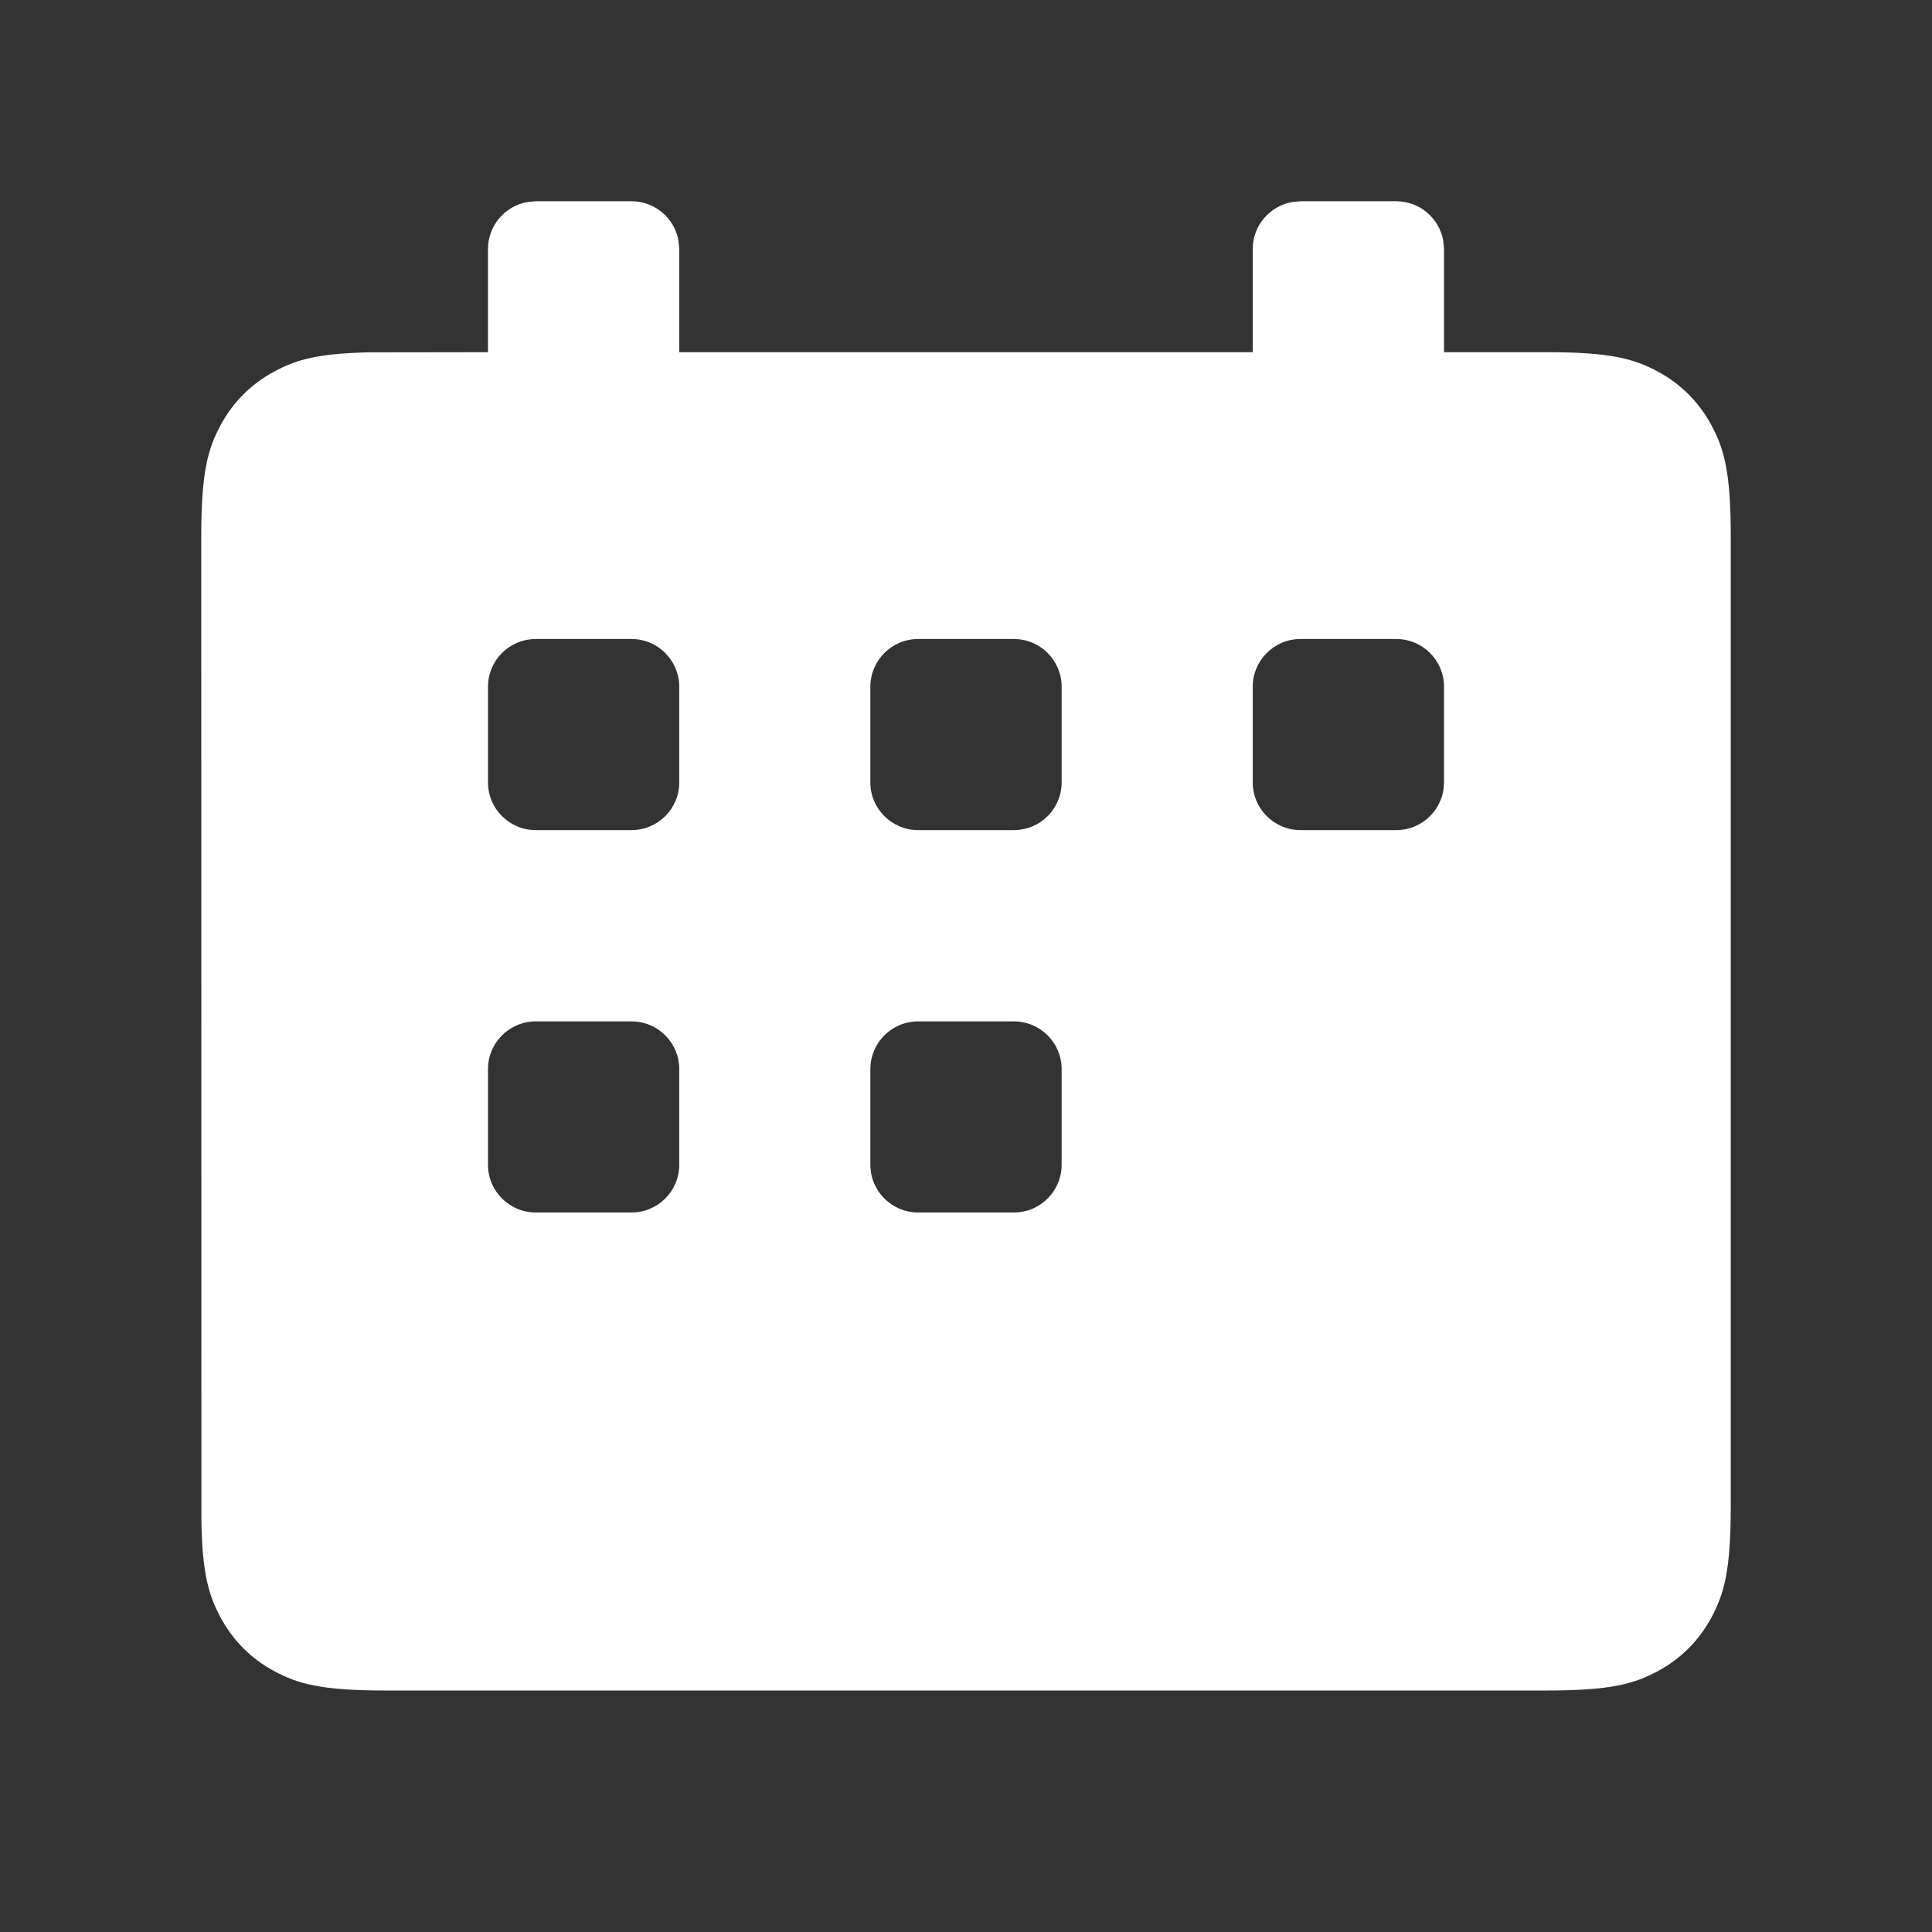 <svg xmlns="http://www.w3.org/2000/svg" width="24" height="24" viewBox="0 0 24 24"><rect x="0" y="0" width="24" height="24" fill="#333333" stroke="none"/><g fill-rule="evenodd"><path fill="none" d="M0 0H24V24H0z"></path><path d="M7.844,2.5 C8.135,2.5 8.378,2.71 8.428,2.987 L8.438,3.094 L8.438,4.375 L15.562,4.375 L15.562,3.094 C15.562,2.802 15.773,2.56 16.05,2.51 L16.156,2.5 L17.344,2.5 C17.635,2.5 17.878,2.71 17.928,2.987 L17.938,3.094 L17.938,4.375 L19.217,4.375 C20.011,4.375 20.298,4.458 20.589,4.613 C20.879,4.768 21.107,4.996 21.262,5.286 C21.417,5.577 21.5,5.864 21.5,6.658 L21.5,18.717 C21.5,19.511 21.417,19.798 21.262,20.089 C21.107,20.379 20.879,20.607 20.589,20.762 C20.298,20.917 20.011,21 19.217,21 L4.783,21 C3.989,21 3.702,20.917 3.411,20.762 C3.121,20.607 2.893,20.379 2.738,20.089 C2.597,19.825 2.516,19.563 2.502,18.921 L2.5,6.658 C2.5,5.864 2.583,5.577 2.738,5.286 C2.893,4.996 3.121,4.768 3.411,4.613 C3.675,4.472 3.937,4.391 4.579,4.377 L6.062,4.375 L6.062,3.094 C6.062,2.802 6.273,2.56 6.55,2.51 L6.656,2.5 L7.844,2.5 Z M7.844,12.688 L6.656,12.688 C6.328,12.688 6.062,12.953 6.062,13.281 L6.062,13.281 L6.062,14.469 C6.062,14.797 6.328,15.062 6.656,15.062 L6.656,15.062 L7.844,15.062 C8.172,15.062 8.438,14.797 8.438,14.469 L8.438,14.469 L8.438,13.281 C8.438,12.953 8.172,12.688 7.844,12.688 L7.844,12.688 Z M12.594,12.688 L11.406,12.688 C11.078,12.688 10.812,12.953 10.812,13.281 L10.812,13.281 L10.812,14.469 C10.812,14.797 11.078,15.062 11.406,15.062 L11.406,15.062 L12.594,15.062 C12.922,15.062 13.188,14.797 13.188,14.469 L13.188,14.469 L13.188,13.281 C13.188,12.953 12.922,12.688 12.594,12.688 L12.594,12.688 Z M7.844,7.938 L6.656,7.938 C6.328,7.938 6.062,8.203 6.062,8.531 L6.062,8.531 L6.062,9.719 C6.062,10.047 6.328,10.312 6.656,10.312 L6.656,10.312 L7.844,10.312 C8.172,10.312 8.438,10.047 8.438,9.719 L8.438,9.719 L8.438,8.531 C8.438,8.203 8.172,7.938 7.844,7.938 L7.844,7.938 Z M12.594,7.938 L11.406,7.938 C11.078,7.938 10.812,8.203 10.812,8.531 L10.812,8.531 L10.812,9.719 C10.812,10.047 11.078,10.312 11.406,10.312 L11.406,10.312 L12.594,10.312 C12.922,10.312 13.188,10.047 13.188,9.719 L13.188,9.719 L13.188,8.531 C13.188,8.203 12.922,7.938 12.594,7.938 L12.594,7.938 Z M17.344,7.938 L16.156,7.938 C15.828,7.938 15.562,8.203 15.562,8.531 L15.562,8.531 L15.562,9.719 C15.562,10.047 15.828,10.312 16.156,10.312 L16.156,10.312 L17.344,10.312 C17.672,10.312 17.938,10.047 17.938,9.719 L17.938,9.719 L17.938,8.531 C17.938,8.203 17.672,7.938 17.344,7.938 L17.344,7.938 Z" fill="#fff"></path></g></svg>